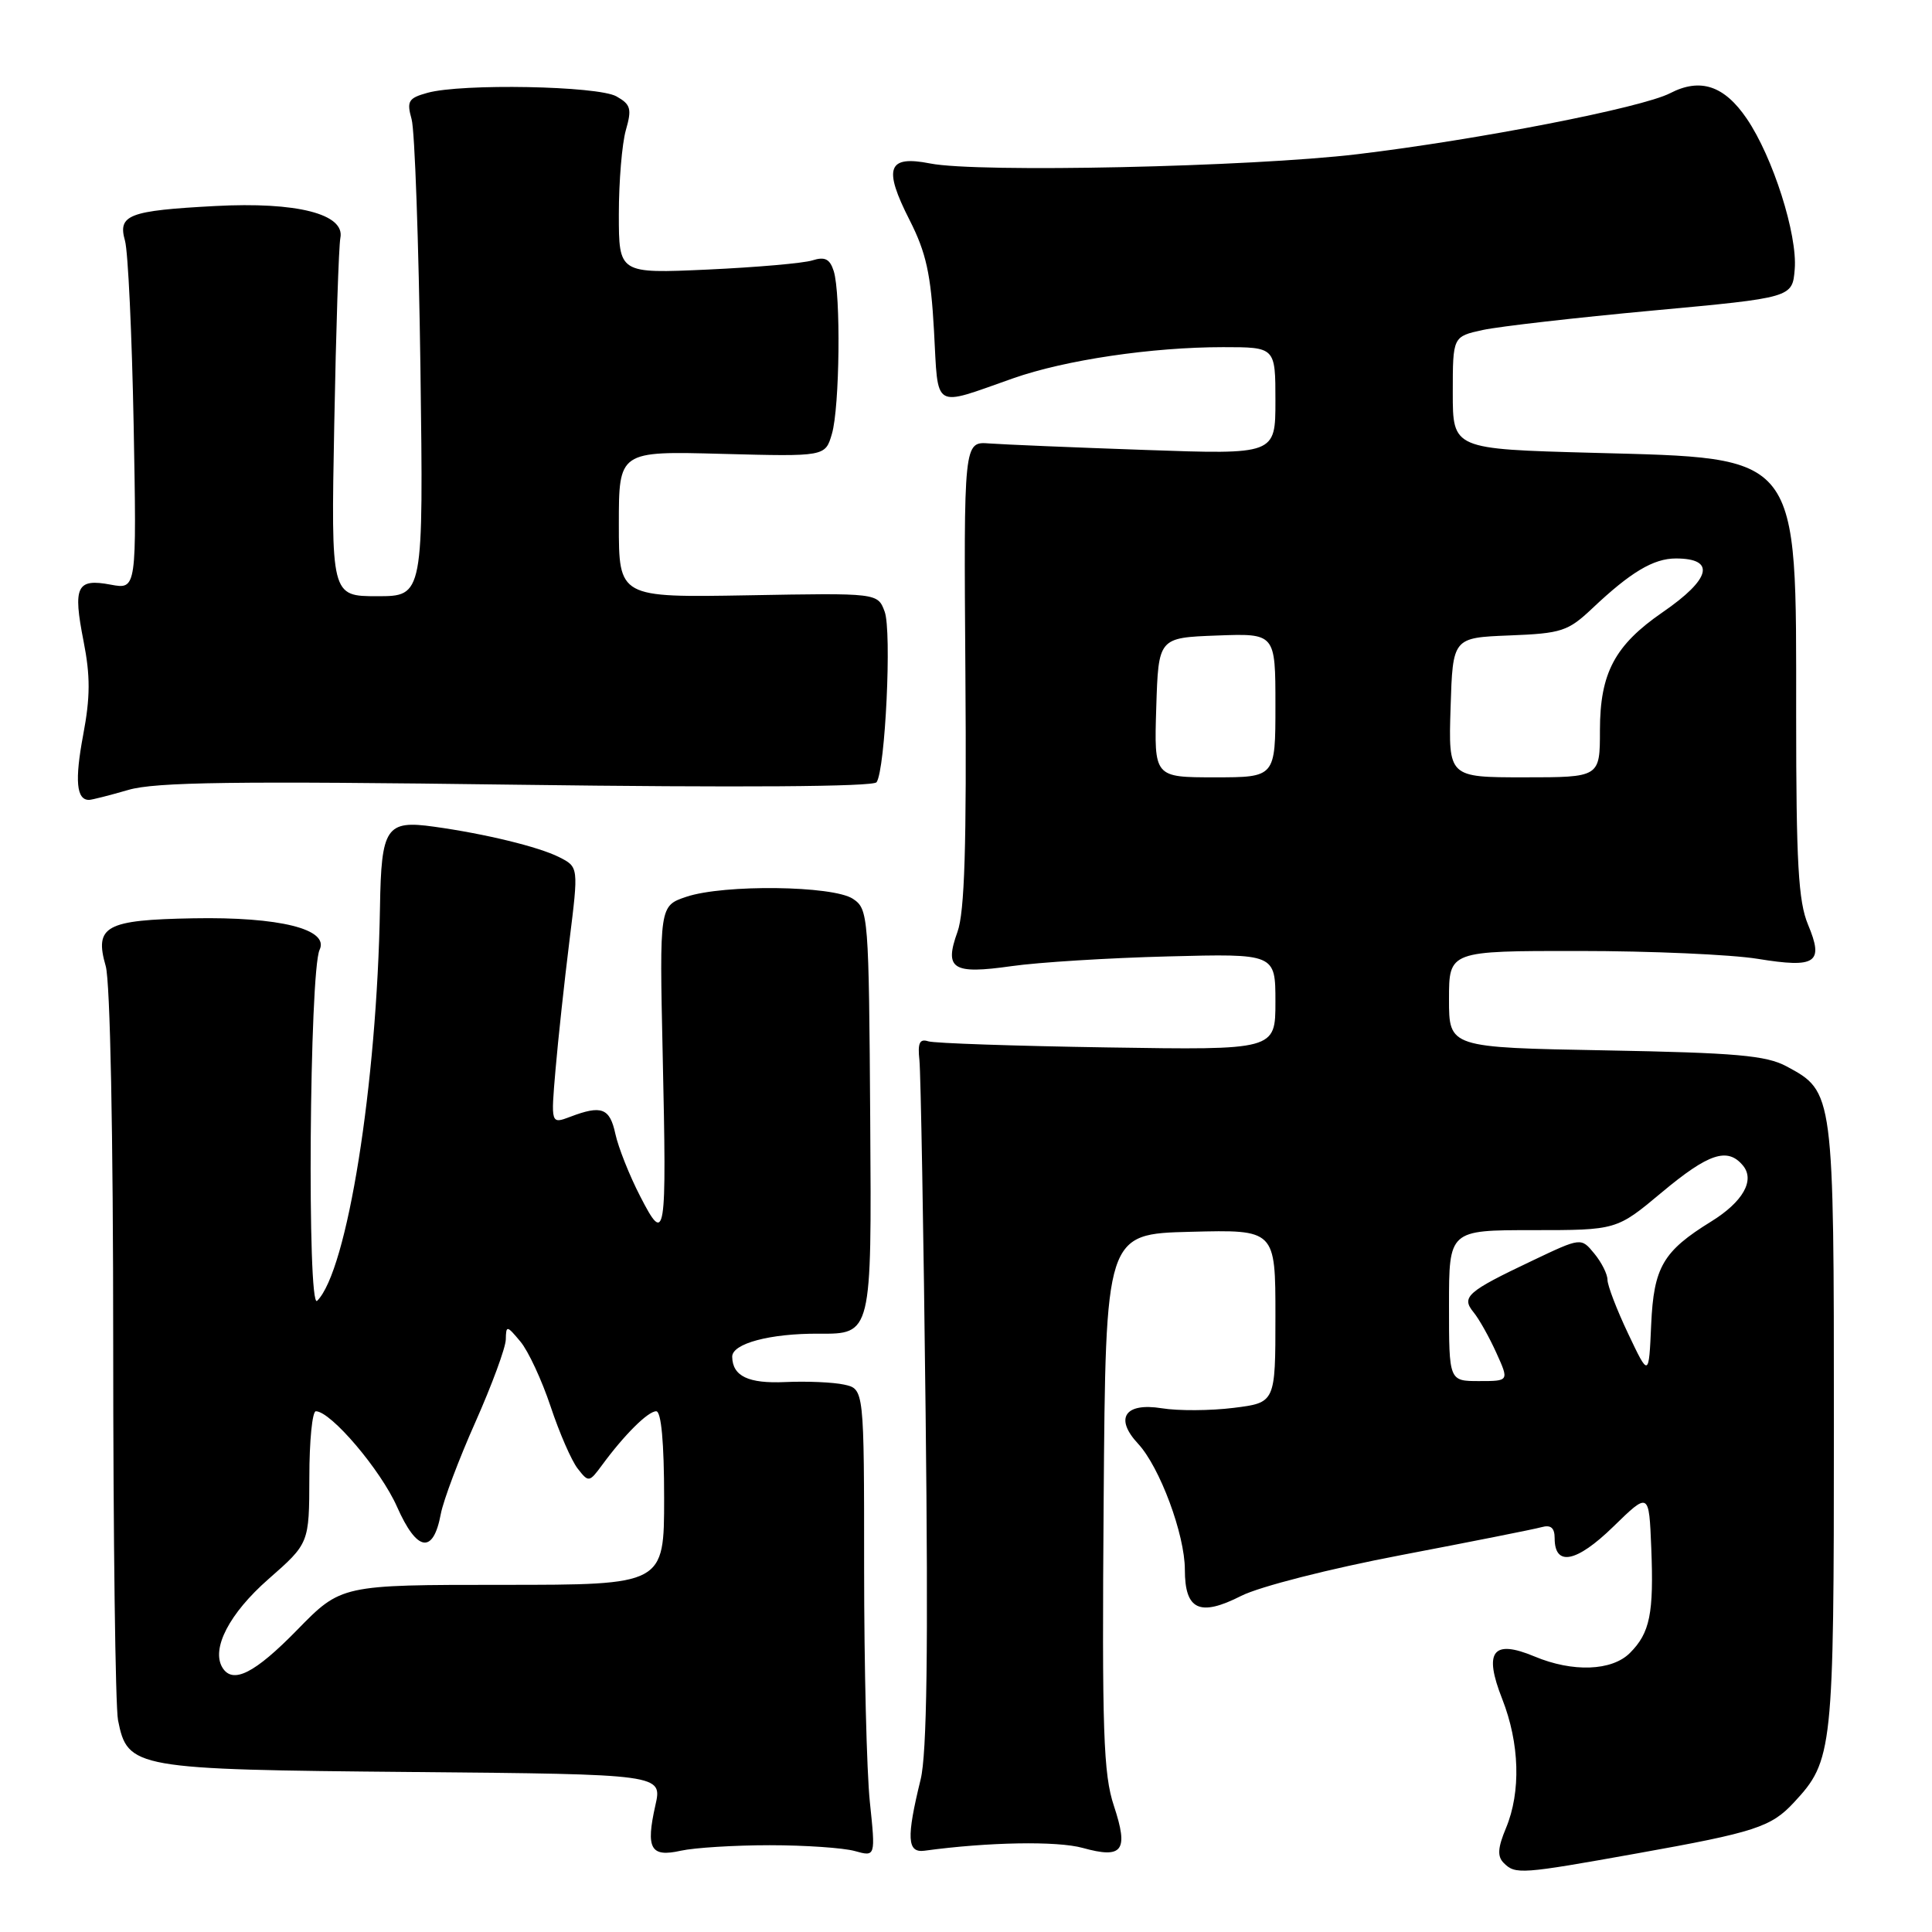 <?xml version="1.0" encoding="UTF-8" standalone="no"?>
<!DOCTYPE svg PUBLIC "-//W3C//DTD SVG 1.1//EN" "http://www.w3.org/Graphics/SVG/1.1/DTD/svg11.dtd" >
<svg xmlns="http://www.w3.org/2000/svg" xmlns:xlink="http://www.w3.org/1999/xlink" version="1.1" viewBox="0 0 256 256">
 <g >
 <path fill="currentColor"
d=" M 217.00 245.57 C 232.54 242.79 234.69 242.09 237.70 238.84 C 242.87 233.28 243.00 232.04 243.00 188.98 C 243.00 144.72 242.99 144.66 236.73 141.30 C 234.04 139.85 230.05 139.50 212.75 139.18 C 192.00 138.80 192.00 138.80 192.00 132.40 C 192.00 126.00 192.00 126.00 209.25 126.01 C 218.74 126.01 229.38 126.48 232.90 127.05 C 240.65 128.31 241.70 127.60 239.57 122.51 C 238.29 119.46 238.00 114.30 238.00 94.85 C 238.00 59.75 238.77 60.75 211.05 60.00 C 192.50 59.50 192.50 59.50 192.50 52.04 C 192.50 44.59 192.50 44.59 196.50 43.72 C 198.70 43.25 208.82 42.09 219.00 41.15 C 237.50 39.44 237.50 39.44 237.81 35.67 C 238.19 31.10 234.92 20.81 231.46 15.73 C 228.48 11.34 225.30 10.28 221.30 12.35 C 217.56 14.28 195.82 18.52 179.88 20.43 C 165.71 22.12 129.58 22.91 123.25 21.66 C 117.61 20.55 117.00 22.24 120.54 29.19 C 122.71 33.46 123.35 36.33 123.76 43.84 C 124.35 54.46 123.45 53.92 134.24 50.13 C 141.14 47.70 152.62 46.00 162.07 46.00 C 169.00 46.00 169.00 46.00 169.00 53.11 C 169.00 60.23 169.00 60.23 151.75 59.62 C 142.26 59.29 132.97 58.90 131.10 58.76 C 127.70 58.50 127.70 58.50 127.92 89.23 C 128.09 112.08 127.82 120.86 126.87 123.48 C 125.09 128.42 126.21 129.13 134.02 128.02 C 137.58 127.51 146.91 126.93 154.75 126.73 C 169.00 126.36 169.00 126.36 169.00 132.75 C 169.00 139.14 169.00 139.14 146.75 138.79 C 134.51 138.60 123.83 138.24 123.00 137.98 C 121.85 137.61 121.58 138.20 121.83 140.50 C 122.00 142.15 122.38 163.20 122.65 187.28 C 123.01 218.61 122.82 232.40 121.99 235.78 C 120.09 243.54 120.19 245.54 122.50 245.23 C 130.93 244.08 140.08 243.92 143.47 244.86 C 148.77 246.33 149.57 245.25 147.60 239.29 C 146.20 235.09 146.01 229.47 146.24 198.95 C 146.50 163.50 146.50 163.50 157.75 163.22 C 169.00 162.93 169.00 162.93 169.00 174.40 C 169.00 185.86 169.00 185.86 163.46 186.55 C 160.41 186.93 156.12 186.96 153.93 186.60 C 149.05 185.82 147.65 187.92 150.80 191.30 C 153.67 194.38 157.00 203.33 157.00 207.99 C 157.00 213.34 158.96 214.26 164.47 211.46 C 166.91 210.23 176.15 207.87 185.65 206.06 C 194.92 204.29 203.29 202.63 204.25 202.36 C 205.49 202.01 206.00 202.44 206.00 203.83 C 206.00 207.61 208.88 207.05 213.75 202.31 C 218.50 197.68 218.50 197.68 218.80 205.08 C 219.15 213.81 218.63 216.37 215.97 219.03 C 213.58 221.42 208.39 221.61 203.33 219.49 C 197.80 217.18 196.56 218.81 199.05 225.12 C 201.36 231.00 201.55 237.43 199.55 242.23 C 198.46 244.84 198.38 245.98 199.25 246.85 C 200.80 248.40 201.49 248.35 217.00 245.57 Z  M 102.00 244.50 C 106.67 244.50 111.74 244.85 113.26 245.27 C 116.02 246.04 116.02 246.04 115.26 238.77 C 114.84 234.77 114.50 220.82 114.50 207.77 C 114.50 184.05 114.50 184.05 111.86 183.47 C 110.41 183.15 106.89 183.00 104.03 183.13 C 99.17 183.35 97.07 182.35 97.02 179.79 C 96.98 178.03 102.04 176.68 108.49 176.72 C 115.50 176.77 115.50 176.77 115.31 148.63 C 115.13 121.27 115.06 120.46 113.02 119.10 C 110.37 117.34 95.91 117.16 90.94 118.83 C 87.38 120.03 87.38 120.03 87.81 139.77 C 88.35 164.16 88.20 165.08 84.82 158.50 C 83.40 155.75 81.93 152.04 81.54 150.25 C 80.80 146.81 79.71 146.40 75.56 147.98 C 72.99 148.95 72.99 148.95 73.61 141.73 C 73.95 137.75 74.78 130.09 75.45 124.69 C 76.67 114.88 76.67 114.88 74.08 113.57 C 71.38 112.21 64.29 110.48 57.50 109.54 C 51.16 108.65 50.52 109.61 50.35 120.21 C 49.95 143.72 46.01 168.42 42.02 172.37 C 40.68 173.69 41.00 128.67 42.35 125.85 C 43.65 123.12 37.03 121.47 25.61 121.68 C 13.98 121.89 12.48 122.71 14.01 128.02 C 14.60 130.09 15.00 150.22 15.00 178.12 C 15.00 203.77 15.29 226.19 15.64 227.94 C 16.91 234.32 17.72 234.47 54.59 234.80 C 87.77 235.10 87.77 235.10 86.84 239.22 C 85.55 244.97 86.20 246.13 90.21 245.23 C 92.02 244.83 97.33 244.50 102.00 244.50 Z  M 17.00 104.67 C 20.57 103.62 31.18 103.48 68.50 103.98 C 97.96 104.37 115.74 104.25 116.15 103.65 C 117.31 101.95 118.18 83.59 117.22 81.04 C 116.30 78.57 116.30 78.57 99.15 78.88 C 82.00 79.18 82.00 79.18 82.00 69.48 C 82.00 59.77 82.00 59.77 95.68 60.14 C 109.35 60.50 109.35 60.50 110.23 57.50 C 111.27 53.98 111.43 38.94 110.47 35.91 C 109.96 34.31 109.30 33.98 107.65 34.50 C 106.47 34.88 100.21 35.42 93.75 35.72 C 82.00 36.25 82.00 36.25 82.00 28.37 C 82.00 24.03 82.42 19.03 82.93 17.24 C 83.74 14.42 83.58 13.84 81.68 12.77 C 79.21 11.38 61.16 11.04 56.64 12.30 C 54.11 13.00 53.87 13.40 54.54 15.80 C 54.96 17.28 55.48 32.11 55.71 48.75 C 56.11 79.00 56.11 79.00 49.99 79.00 C 43.86 79.00 43.86 79.00 44.29 56.25 C 44.52 43.74 44.89 32.61 45.10 31.53 C 45.74 28.36 39.33 26.72 28.50 27.30 C 17.04 27.91 15.59 28.47 16.56 31.89 C 16.97 33.33 17.48 44.31 17.71 56.31 C 18.11 78.11 18.11 78.11 14.67 77.47 C 10.16 76.62 9.64 77.69 11.07 84.95 C 11.98 89.57 11.97 92.37 11.02 97.39 C 9.89 103.41 10.12 106.02 11.81 105.99 C 12.19 105.98 14.52 105.39 17.00 104.67 Z  M 192.00 173.00 C 192.00 163.00 192.00 163.00 203.10 163.00 C 214.21 163.00 214.21 163.00 220.19 158.00 C 226.39 152.82 228.91 151.98 230.95 154.44 C 232.57 156.39 230.95 159.25 226.75 161.85 C 220.35 165.80 219.13 167.90 218.79 175.51 C 218.48 182.50 218.48 182.50 215.74 176.72 C 214.23 173.54 213.00 170.33 213.00 169.58 C 213.00 168.83 212.21 167.26 211.25 166.10 C 209.50 163.97 209.50 163.97 203.03 167.05 C 194.37 171.16 193.59 171.85 195.26 173.89 C 195.99 174.78 197.34 177.19 198.27 179.25 C 199.97 183.00 199.97 183.00 195.98 183.00 C 192.00 183.00 192.00 183.00 192.00 173.00 Z  M 153.21 93.75 C 153.50 84.50 153.50 84.50 161.25 84.21 C 169.00 83.92 169.00 83.92 169.00 93.46 C 169.00 103.00 169.00 103.00 160.96 103.00 C 152.92 103.00 152.92 103.00 153.21 93.75 Z  M 192.21 93.75 C 192.50 84.50 192.50 84.50 200.00 84.20 C 206.93 83.93 207.77 83.65 211.00 80.60 C 216.08 75.80 219.10 74.00 222.06 74.00 C 227.39 74.00 226.72 76.72 220.30 81.13 C 213.96 85.50 212.01 89.18 212.00 96.75 C 212.00 103.00 212.00 103.00 201.96 103.00 C 191.92 103.00 191.92 103.00 192.21 93.75 Z  M 29.48 220.98 C 27.95 218.49 30.38 213.79 35.57 209.24 C 40.97 204.50 40.97 204.50 40.99 195.75 C 40.99 190.94 41.38 187.00 41.85 187.00 C 43.84 187.00 50.45 194.78 52.61 199.66 C 55.25 205.63 57.41 205.98 58.41 200.60 C 58.75 198.81 60.81 193.33 63.00 188.42 C 65.18 183.51 66.99 178.60 67.02 177.50 C 67.06 175.59 67.15 175.60 68.96 177.77 C 70.00 179.01 71.80 182.89 72.96 186.37 C 74.12 189.86 75.73 193.56 76.55 194.60 C 77.99 196.45 78.08 196.43 79.77 194.14 C 82.72 190.12 85.86 187.00 86.95 187.00 C 87.62 187.00 88.00 191.17 88.00 198.50 C 88.00 210.00 88.00 210.00 66.61 210.00 C 45.21 210.00 45.21 210.00 39.36 215.99 C 33.75 221.73 30.85 223.19 29.48 220.98 Z "/>
</g>
</svg>